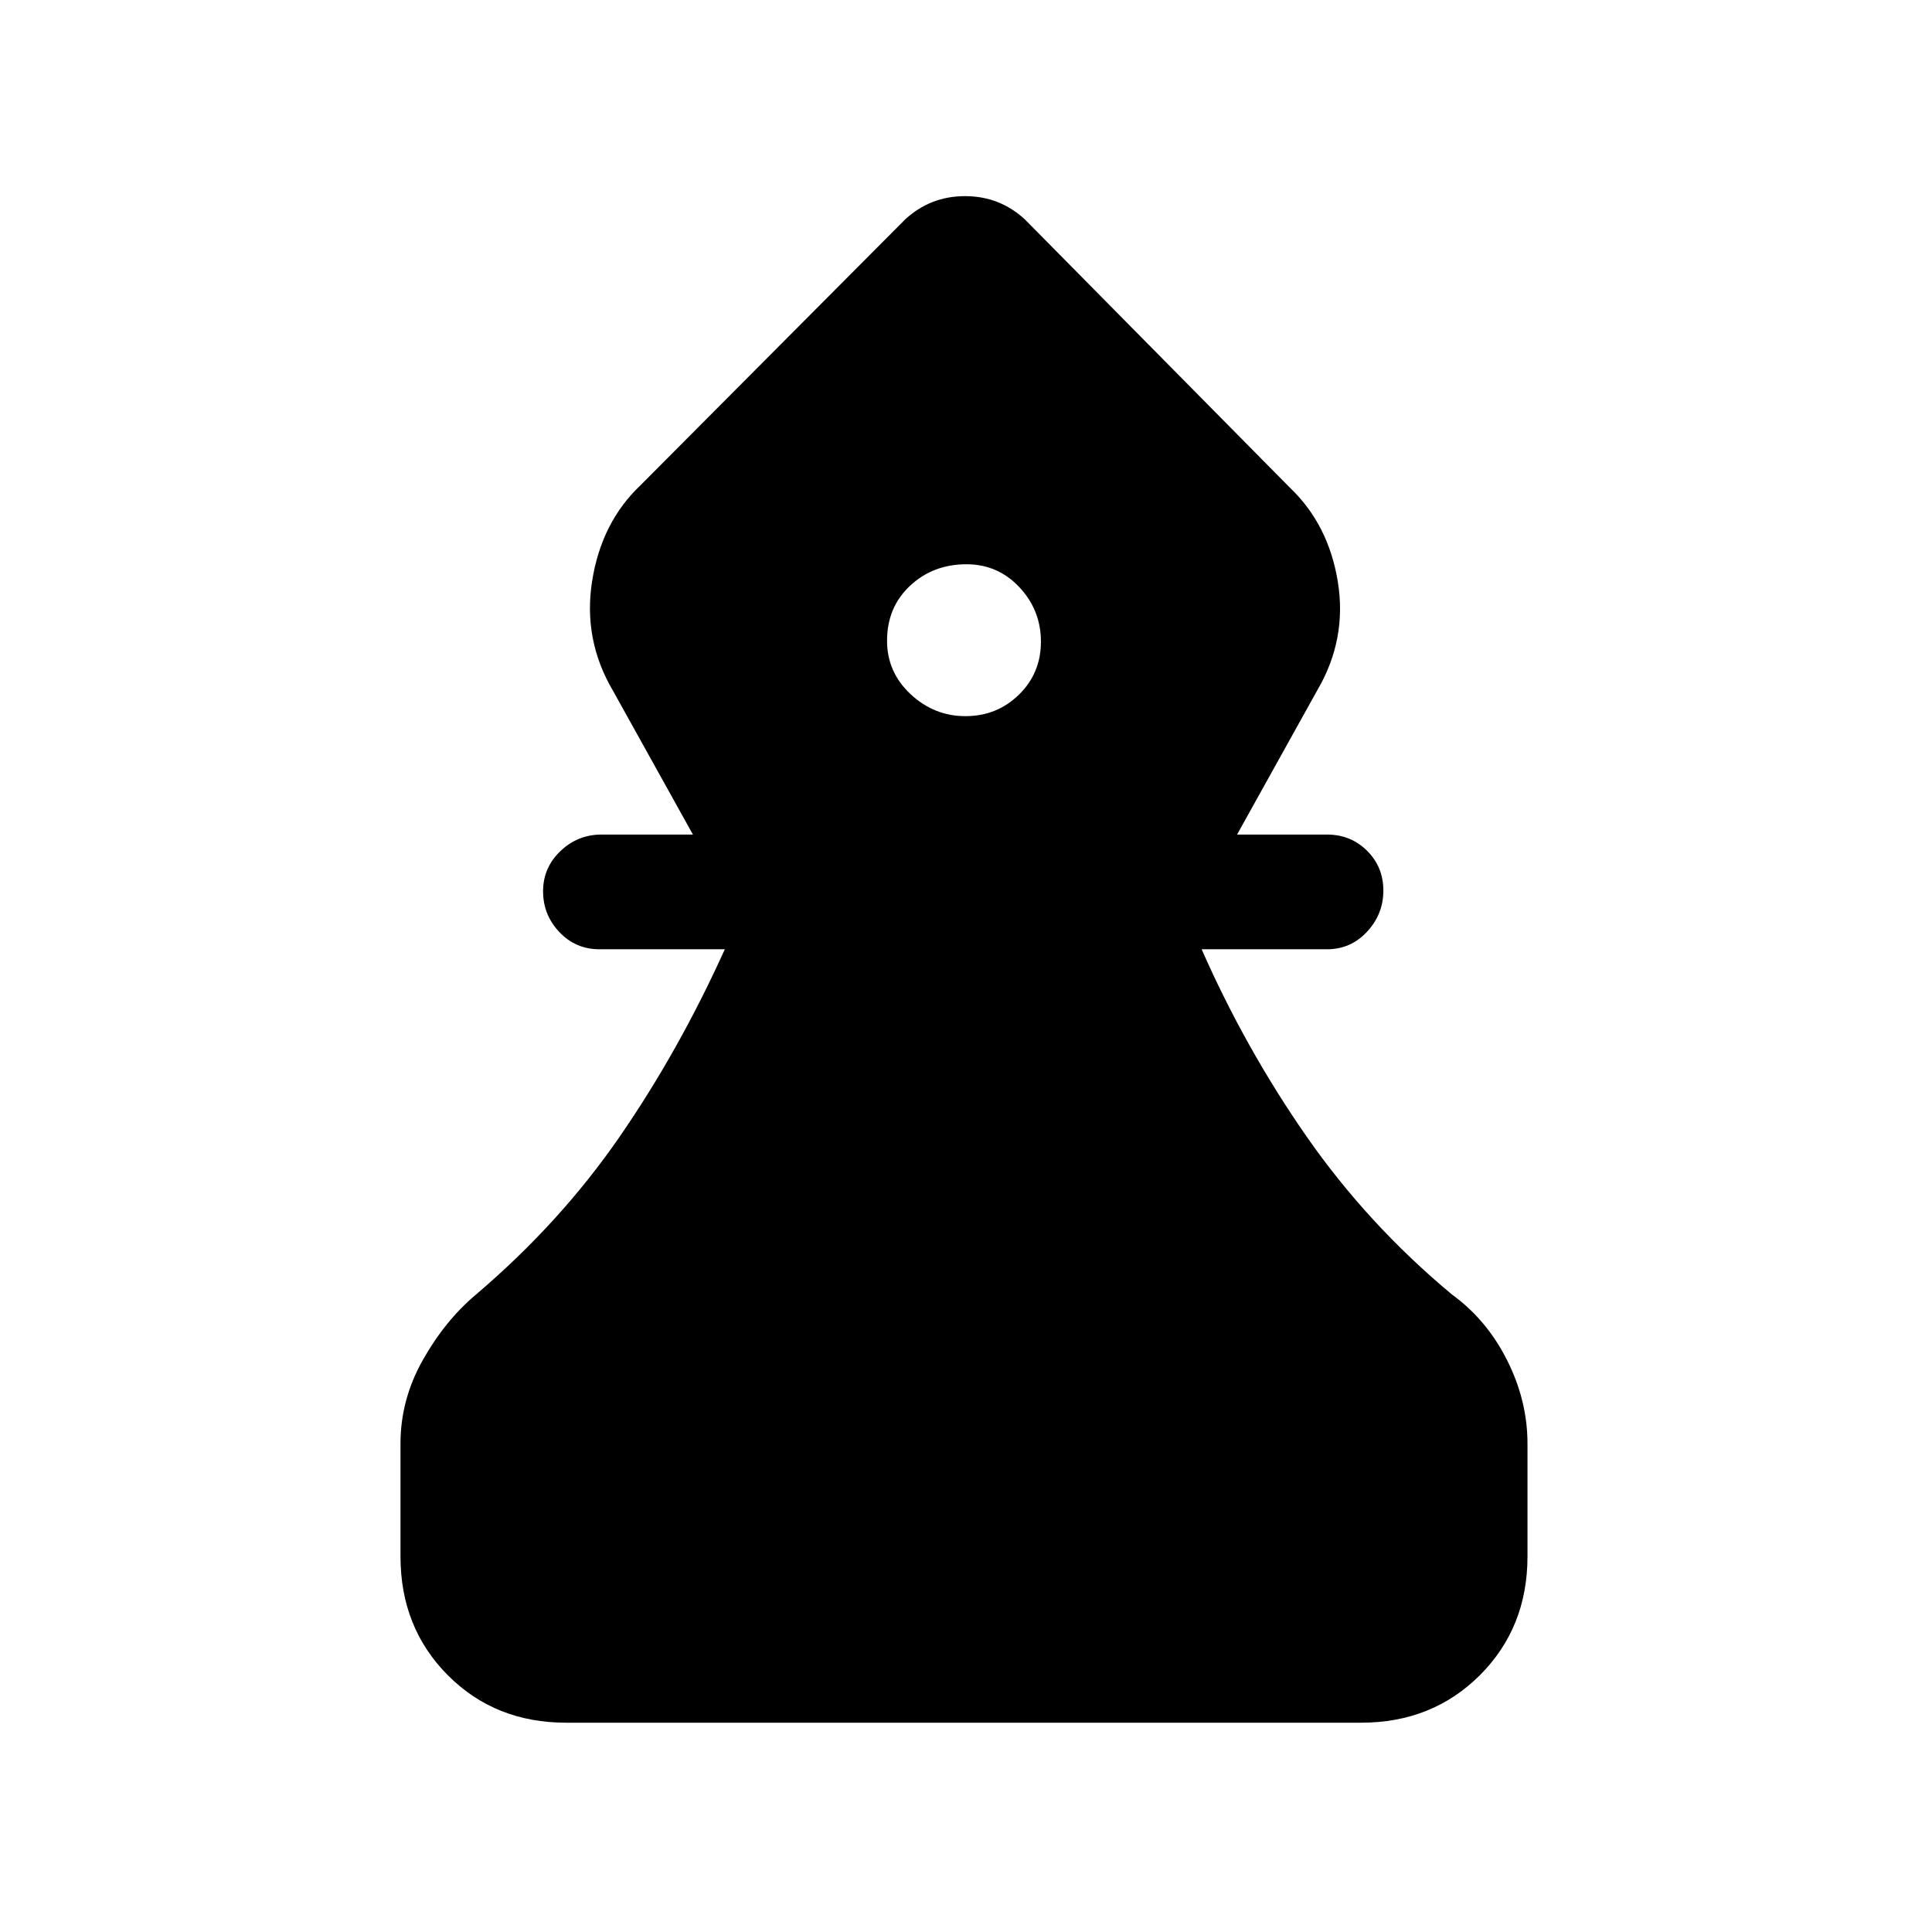 <svg xmlns="http://www.w3.org/2000/svg" height="20" viewBox="0 -960 960 960" width="20"><path d="M281.33-104q-35.37 0-58.85-23.63Q199-151.26 199-186.62v-56.07q0-21.82 11.08-41.49 11.07-19.67 26.46-32.59 41.84-35.61 71.34-78.38 29.5-42.77 52.27-93.16h-62.3q-11.8 0-19.9-8.54-8.1-8.55-8.1-20.27 0-11.73 8.6-19.96t20.4-8.23h45.46l-39.77-71.54q-14.92-25.38-10.31-54.5 4.62-29.11 24-47.5l131.54-132.13q12.56-11.56 29.74-11.56t29.74 11.56l131.52 133.13q19.38 18.39 24 47 4.61 28.62-10.31 54l-39.77 71.54h44.69q11.8 0 19.9 8.05 8.1 8.05 8.1 19.77 0 11.72-8.1 20.45-8.1 8.73-19.9 8.73h-62.3q21.77 49.39 52.15 93.04 30.39 43.65 72.23 78.5 17.33 12.58 27.43 32.7Q759-263.94 759-242.69v56.07q0 35.36-23.64 58.99Q711.71-104 676.34-104H281.33Zm198.43-500.15q15.62 0 26.55-10.69 10.92-10.68 10.92-26.31 0-15.62-10.68-27.04-10.69-11.43-26.31-11.43-16.62 0-28.05 10.69-11.42 10.69-11.42 27.31 0 15.62 11.68 26.54 11.69 10.93 27.31 10.93Z"/></svg>